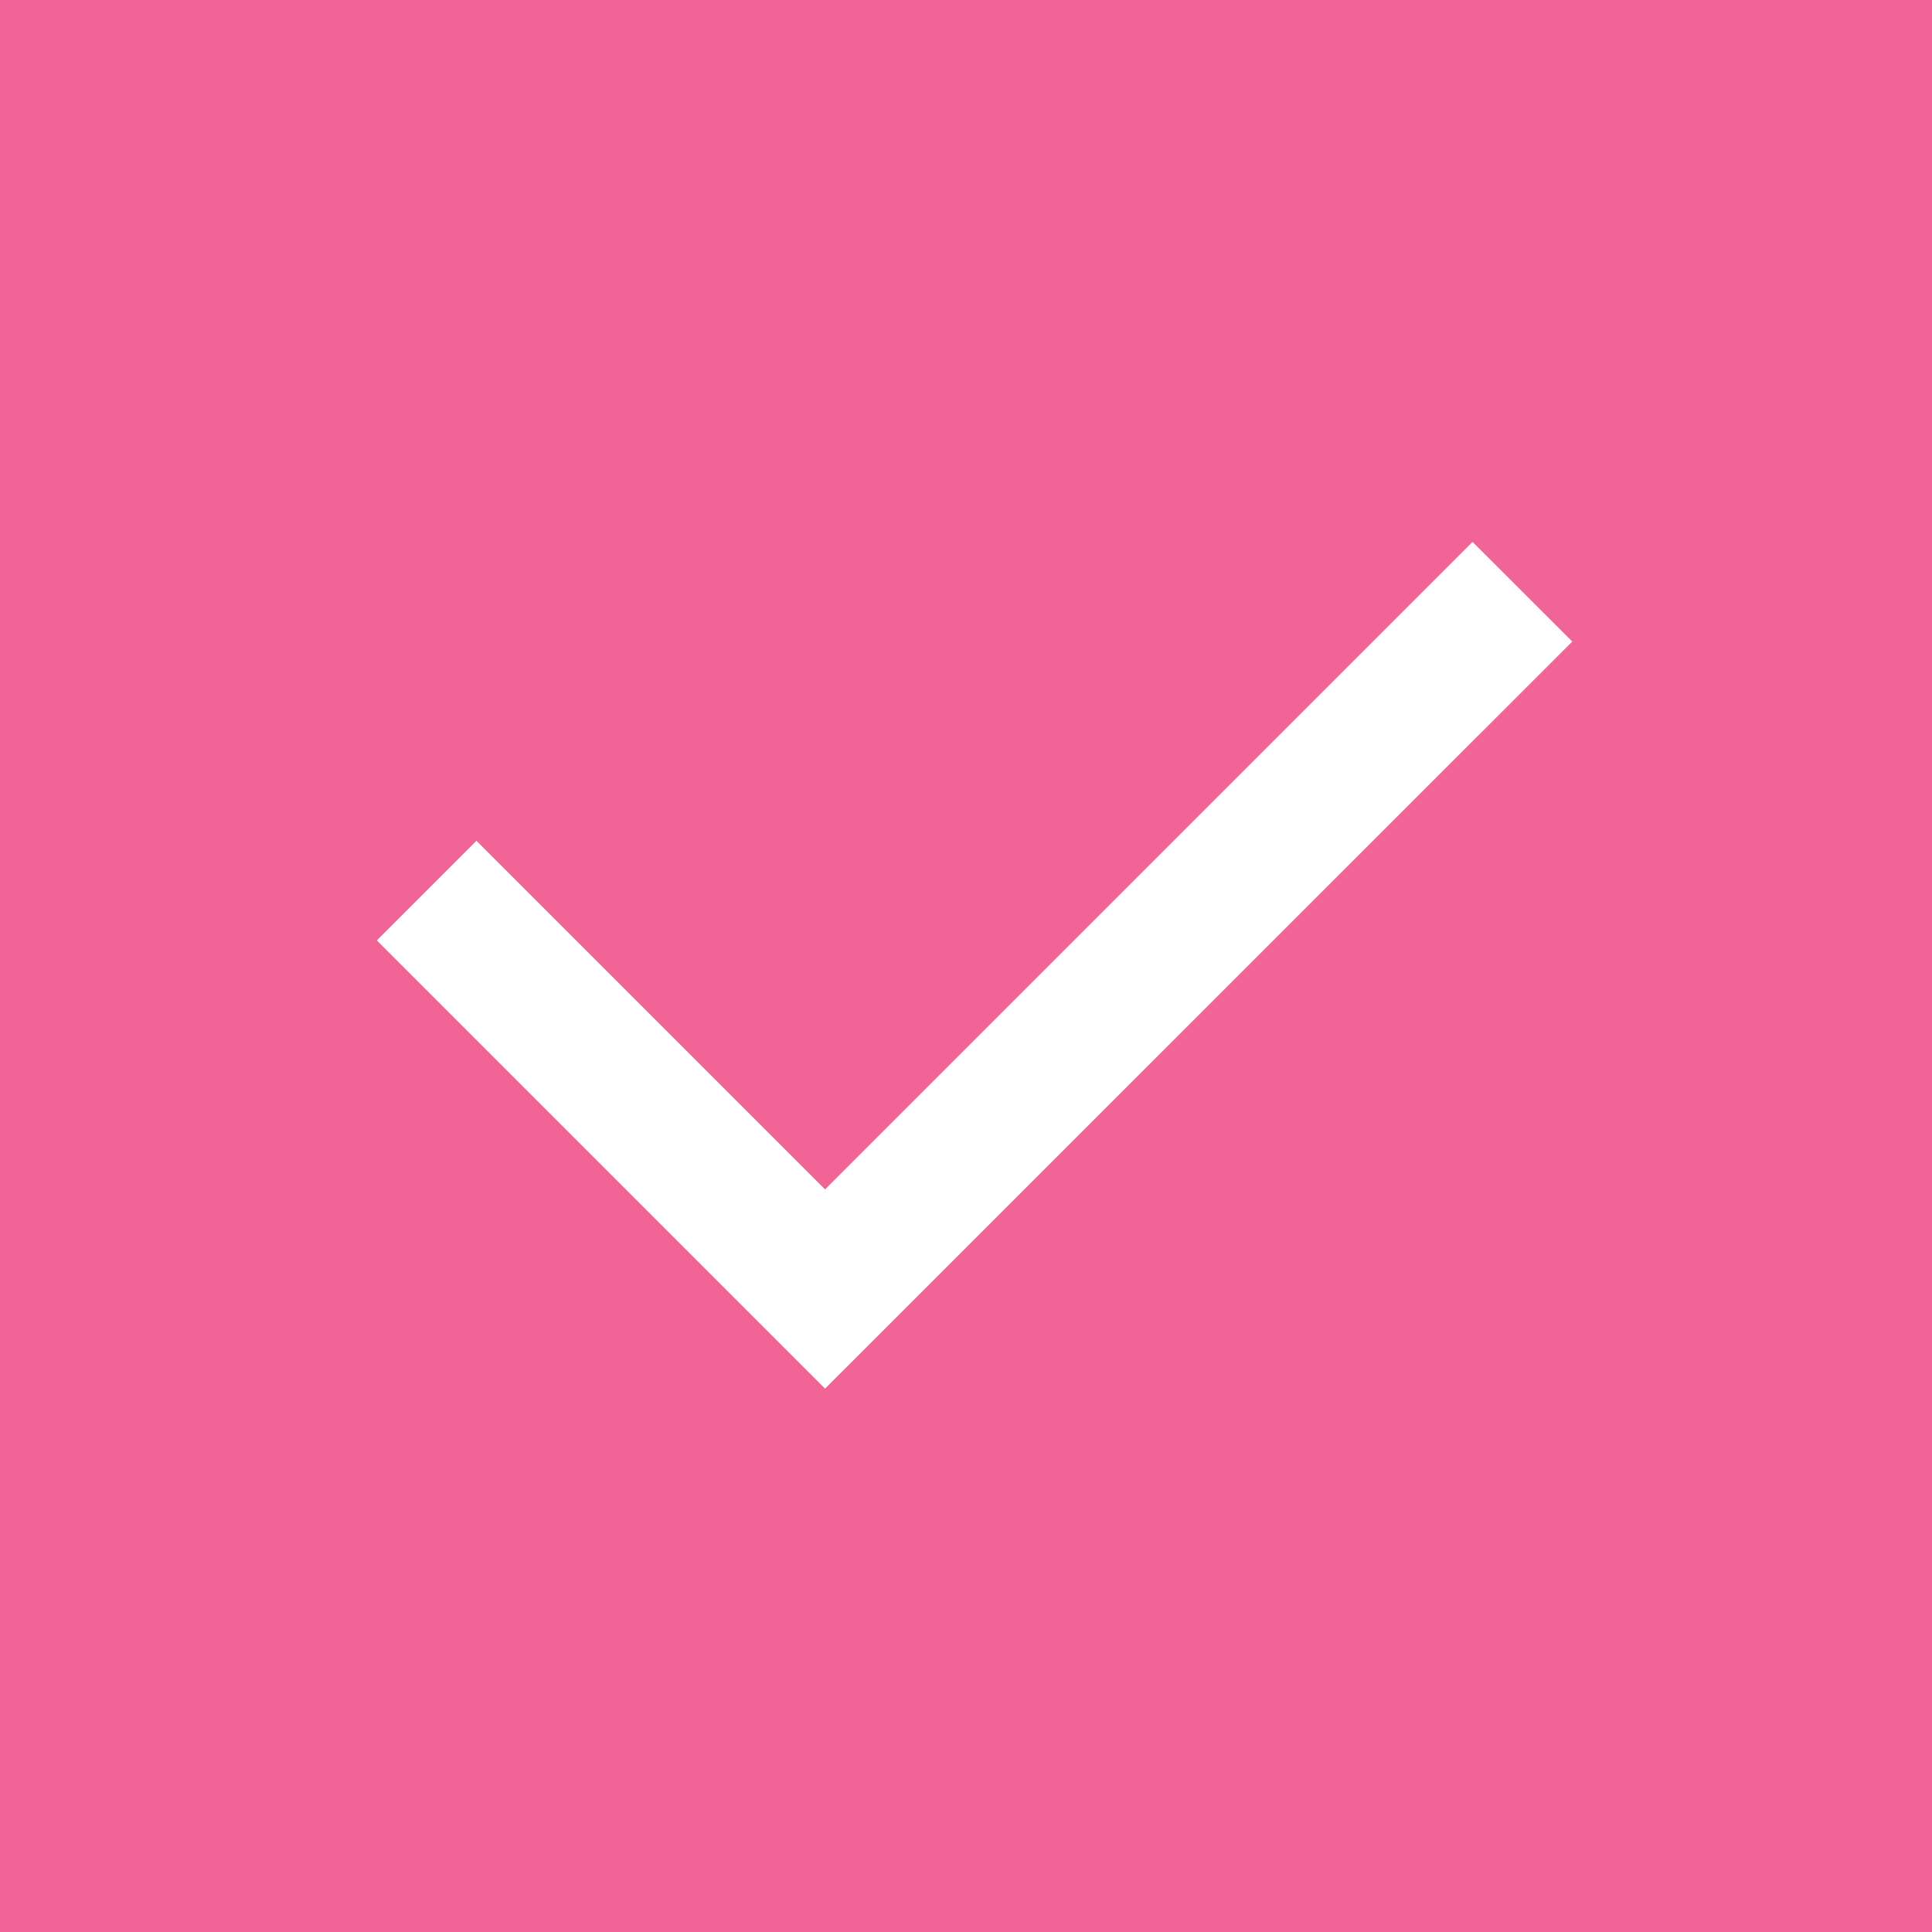 <?xml version="1.0" encoding="UTF-8"?>
<svg width="16px" height="16px" viewBox="0 0 16 16" version="1.1" xmlns="http://www.w3.org/2000/svg" xmlns:xlink="http://www.w3.org/1999/xlink">
    <!-- Generator: sketchtool 59.1 (101010) - https://sketch.com -->
    <title>8FCC68B5-2CCC-4829-A305-1E23E9454794</title>
    <desc>Created with sketchtool.</desc>
    <g id="Page-1" stroke="none" stroke-width="1" fill="none" fill-rule="evenodd">
        <g id="icon" transform="translate(-315, -20)">
            <g id="ic_fill" transform="translate(315, 20)">
                <rect id="Rectangle" fill="#F06595" x="0" y="0" width="16" height="16"></rect>
                <g id="check-fill" transform="translate(1, 1)">
                    <polygon id="Path" points="0 0 14 0 14 14 0 14"></polygon>
                    <polygon id="Path" fill="#FFFFFF" fill-rule="nonzero" points="5.833 8.85 11.195 3.488 12.021 4.313 5.833 10.5 2.121 6.788 2.946 5.963"></polygon>
                </g>
            </g>
        </g>
    </g>
</svg>